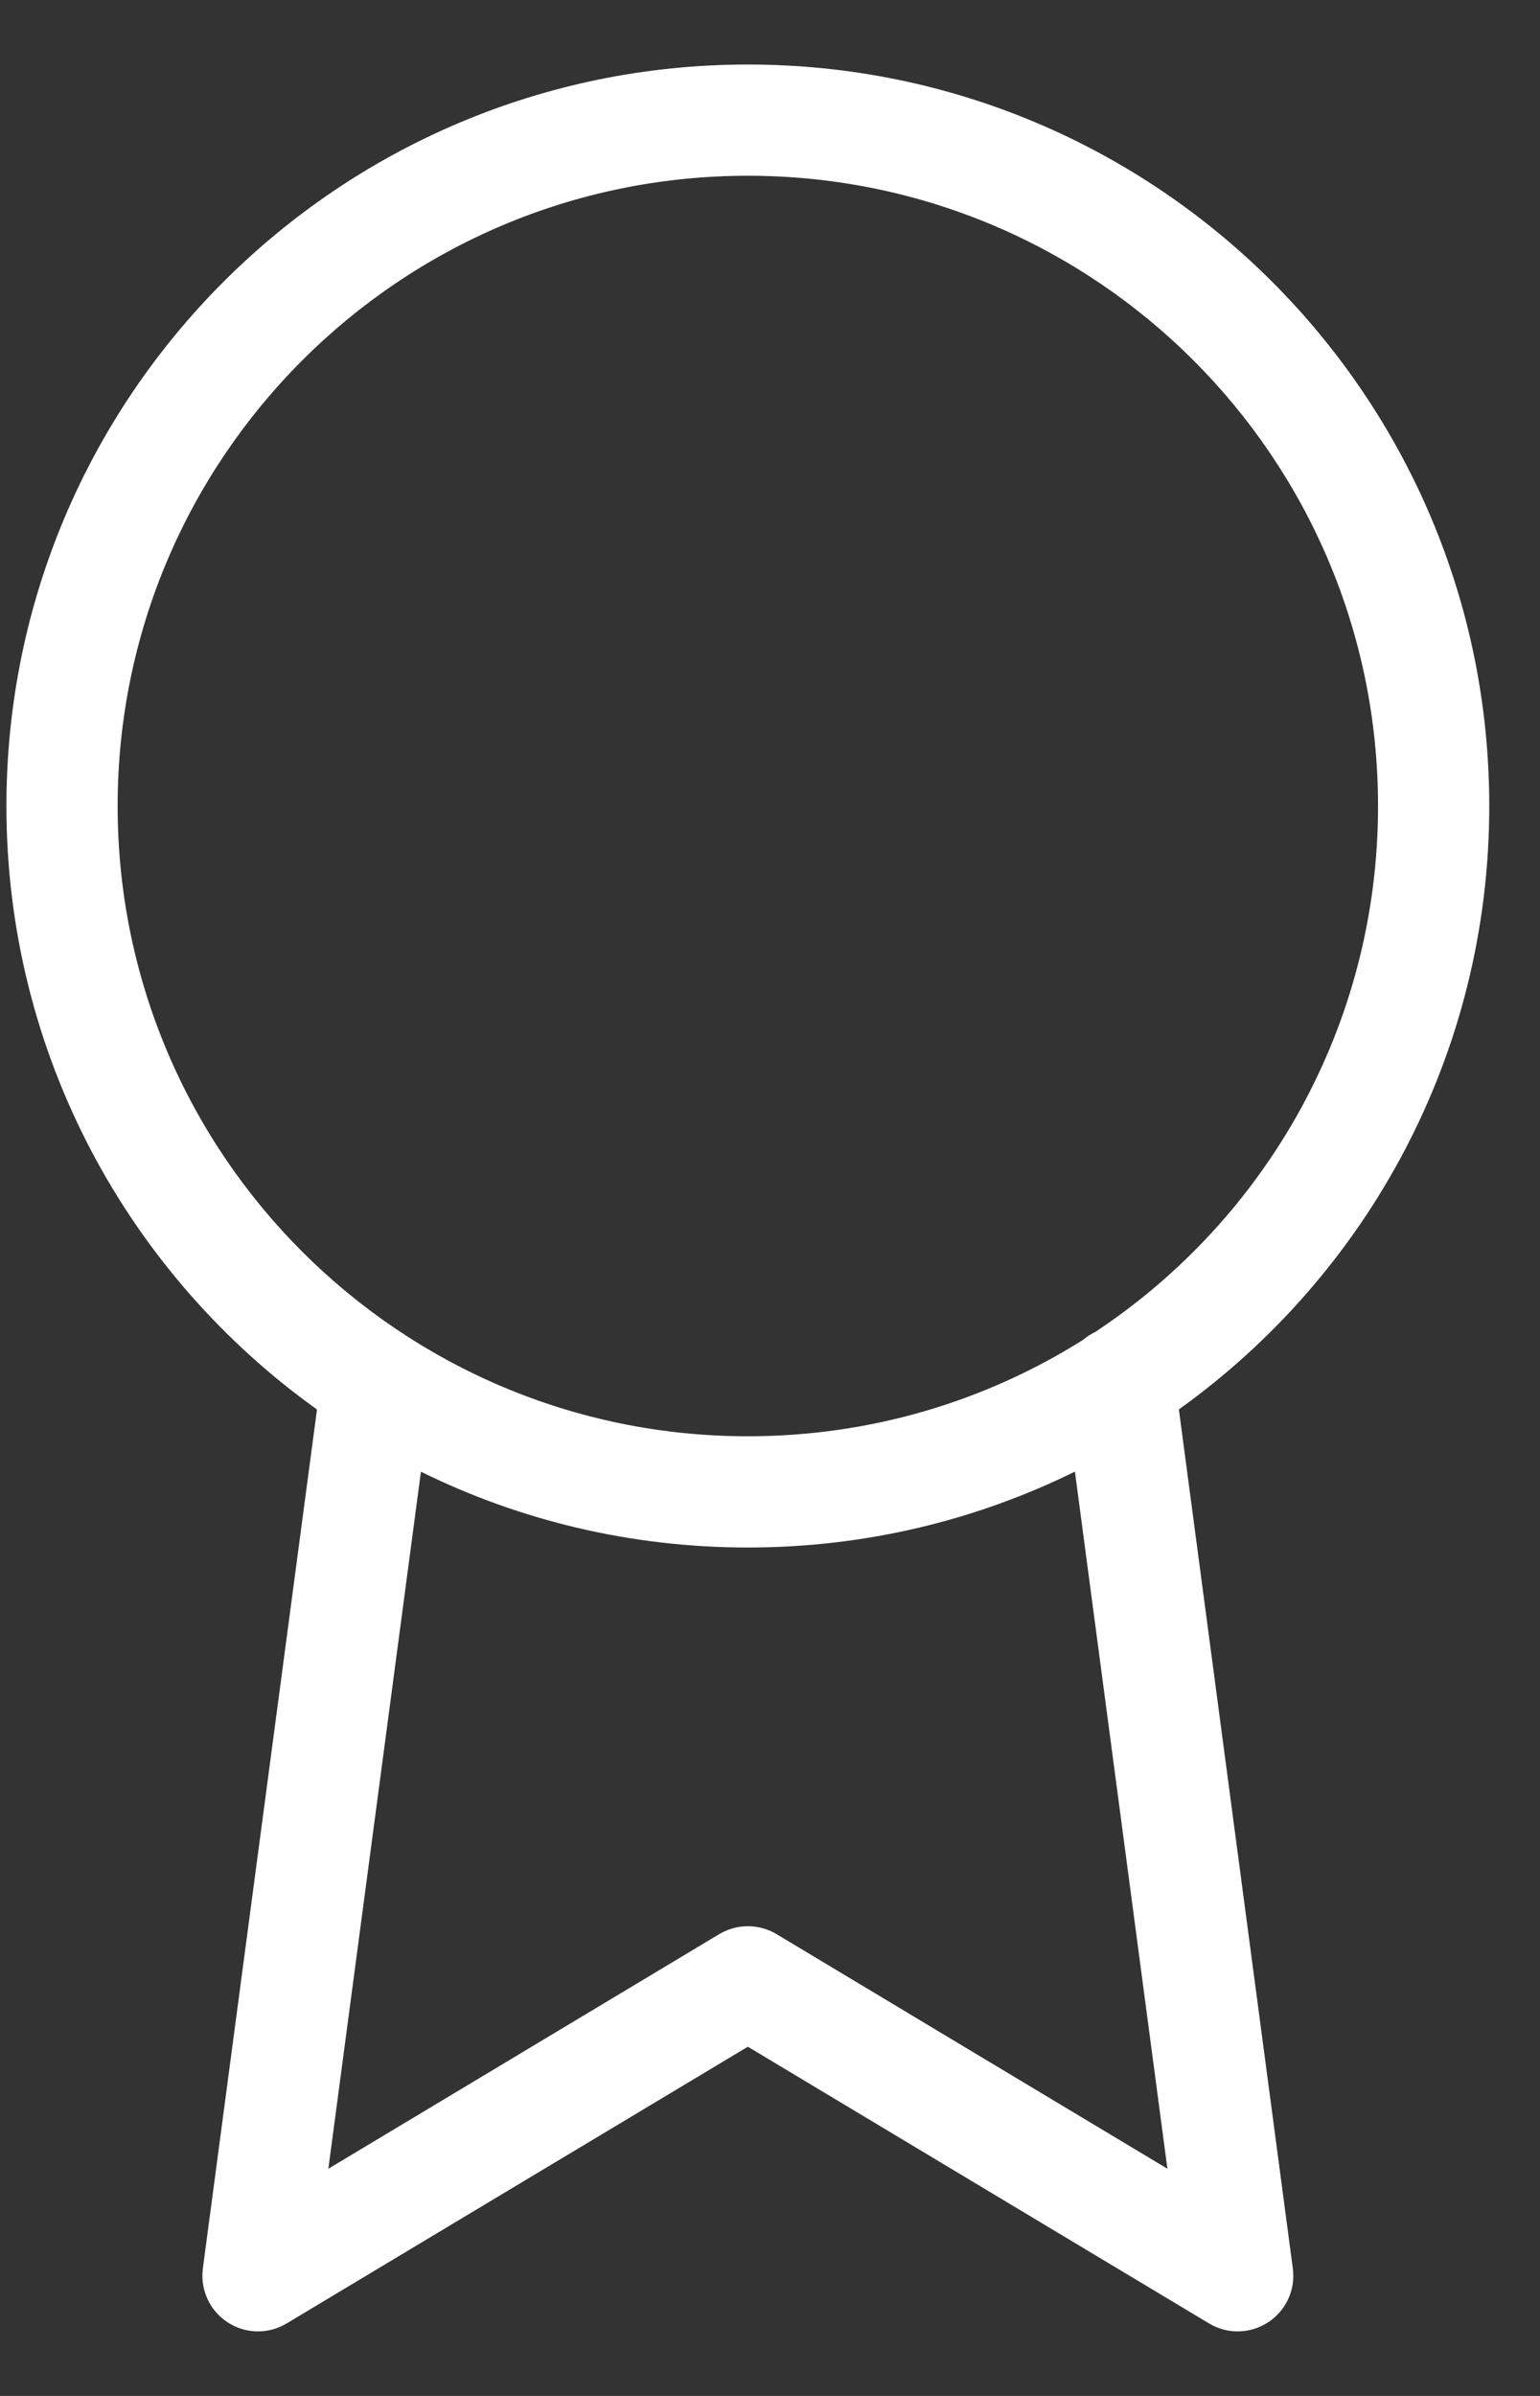 <svg width="18" height="28" viewBox="0 0 18 28" fill="none" xmlns="http://www.w3.org/2000/svg">
<rect x="0" y="0" width="18" height="28" fill="#333333" stroke="none"/>
<path fill-rule="evenodd" clip-rule="evenodd" d="M1.375 9.42C1.375 5.352 4.673 2.054 8.741 2.054C12.809 2.054 16.107 5.352 16.107 9.42C16.107 11.986 14.794 14.247 12.803 15.565C12.751 15.59 12.703 15.621 12.661 15.657C11.526 16.372 10.182 16.785 8.741 16.785C4.673 16.785 1.375 13.488 1.375 9.42ZM12.564 17.198C11.411 17.766 10.113 18.085 8.741 18.085C7.369 18.085 6.072 17.767 4.92 17.199L3.838 25.345L8.407 22.603C8.613 22.48 8.87 22.48 9.076 22.603L13.645 25.345L12.564 17.198ZM3.705 16.472C1.507 14.9 0.075 12.327 0.075 9.42C0.075 4.634 3.955 0.754 8.741 0.754C13.527 0.754 17.407 4.634 17.407 9.42C17.407 12.327 15.975 14.899 13.779 16.471L15.111 26.511C15.144 26.758 15.032 27.002 14.823 27.139C14.615 27.276 14.346 27.282 14.132 27.153L8.741 23.919L3.35 27.153C3.136 27.282 2.867 27.276 2.659 27.139C2.45 27.002 2.339 26.758 2.371 26.51L3.705 16.472Z" fill="white"/>
</svg>
